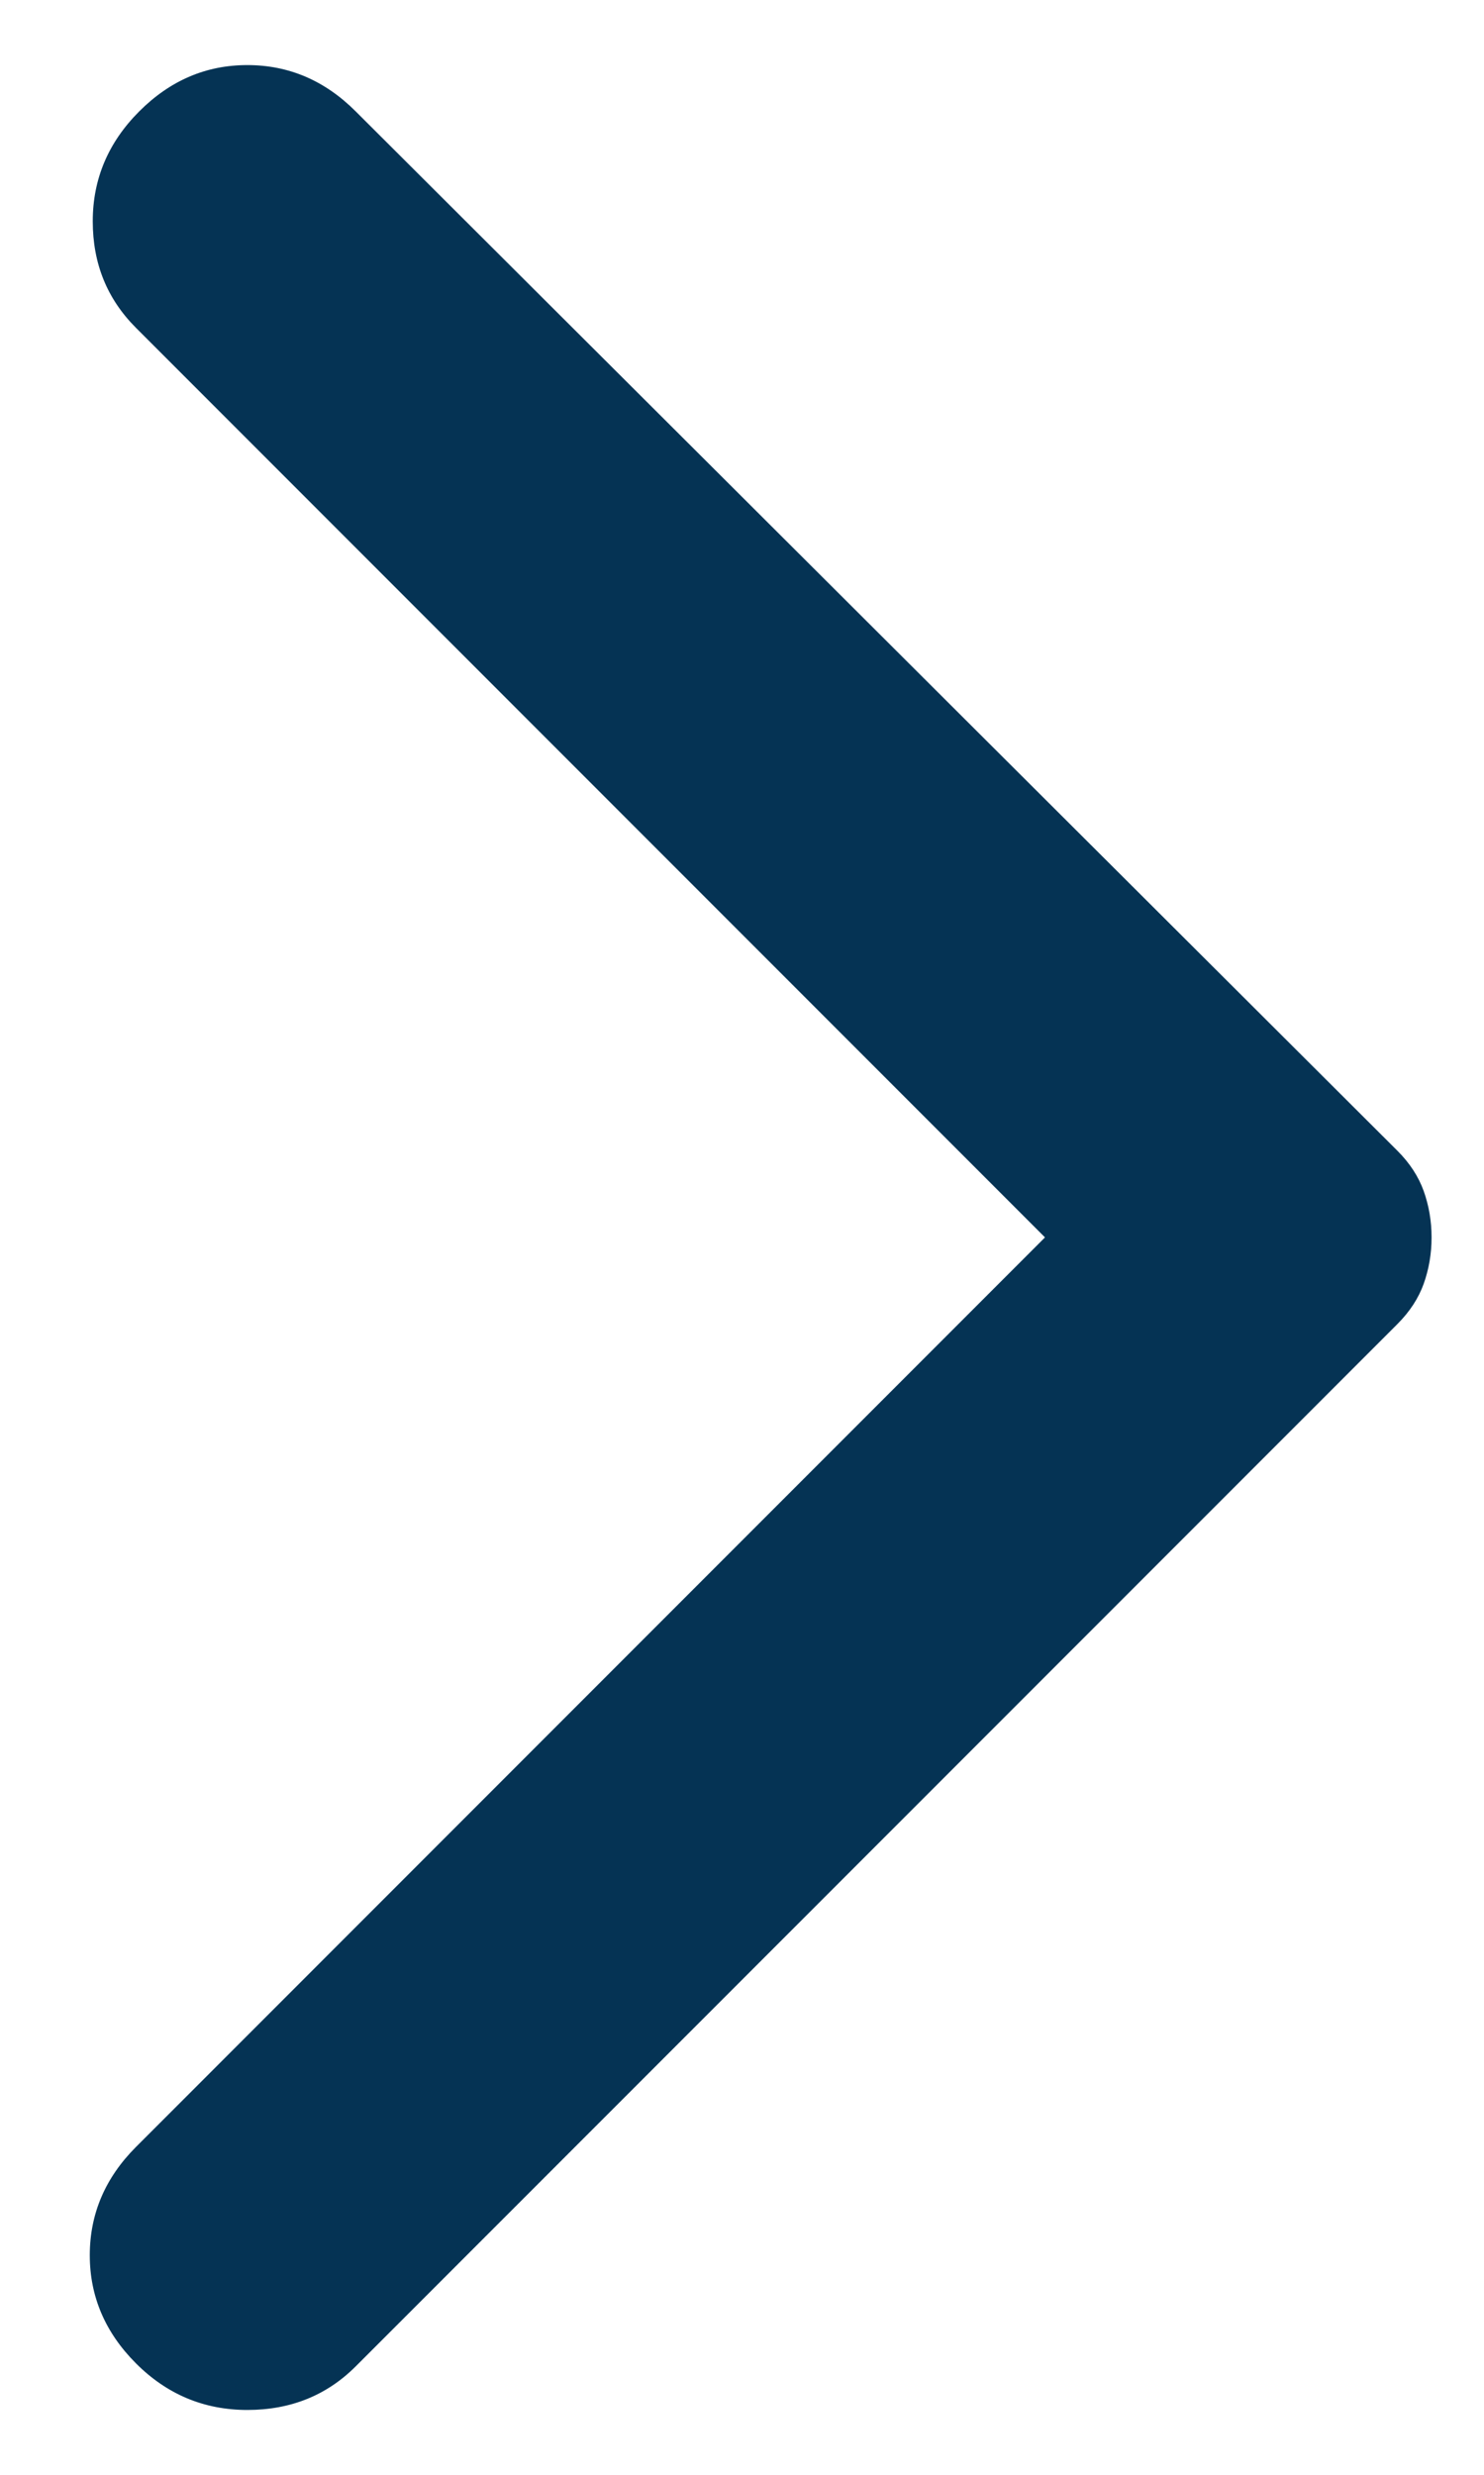 <svg width="6" height="10" viewBox="0 0 6 10" fill="none" xmlns="http://www.w3.org/2000/svg">
<path d="M1.438 0.45L5.65 4.65C5.7 4.7 5.735 4.754 5.756 4.812C5.777 4.871 5.788 4.933 5.788 5C5.788 5.067 5.777 5.129 5.756 5.188C5.735 5.246 5.7 5.3 5.65 5.35L1.438 9.562C1.321 9.679 1.175 9.738 1 9.738C0.825 9.738 0.675 9.675 0.55 9.55C0.425 9.425 0.363 9.279 0.363 9.113C0.363 8.946 0.425 8.8 0.55 8.675L4.225 5L0.55 1.325C0.433 1.208 0.375 1.065 0.375 0.894C0.375 0.723 0.438 0.575 0.563 0.45C0.688 0.325 0.833 0.263 1 0.263C1.167 0.263 1.313 0.325 1.438 0.45Z" fill="#053354"/>
</svg>
